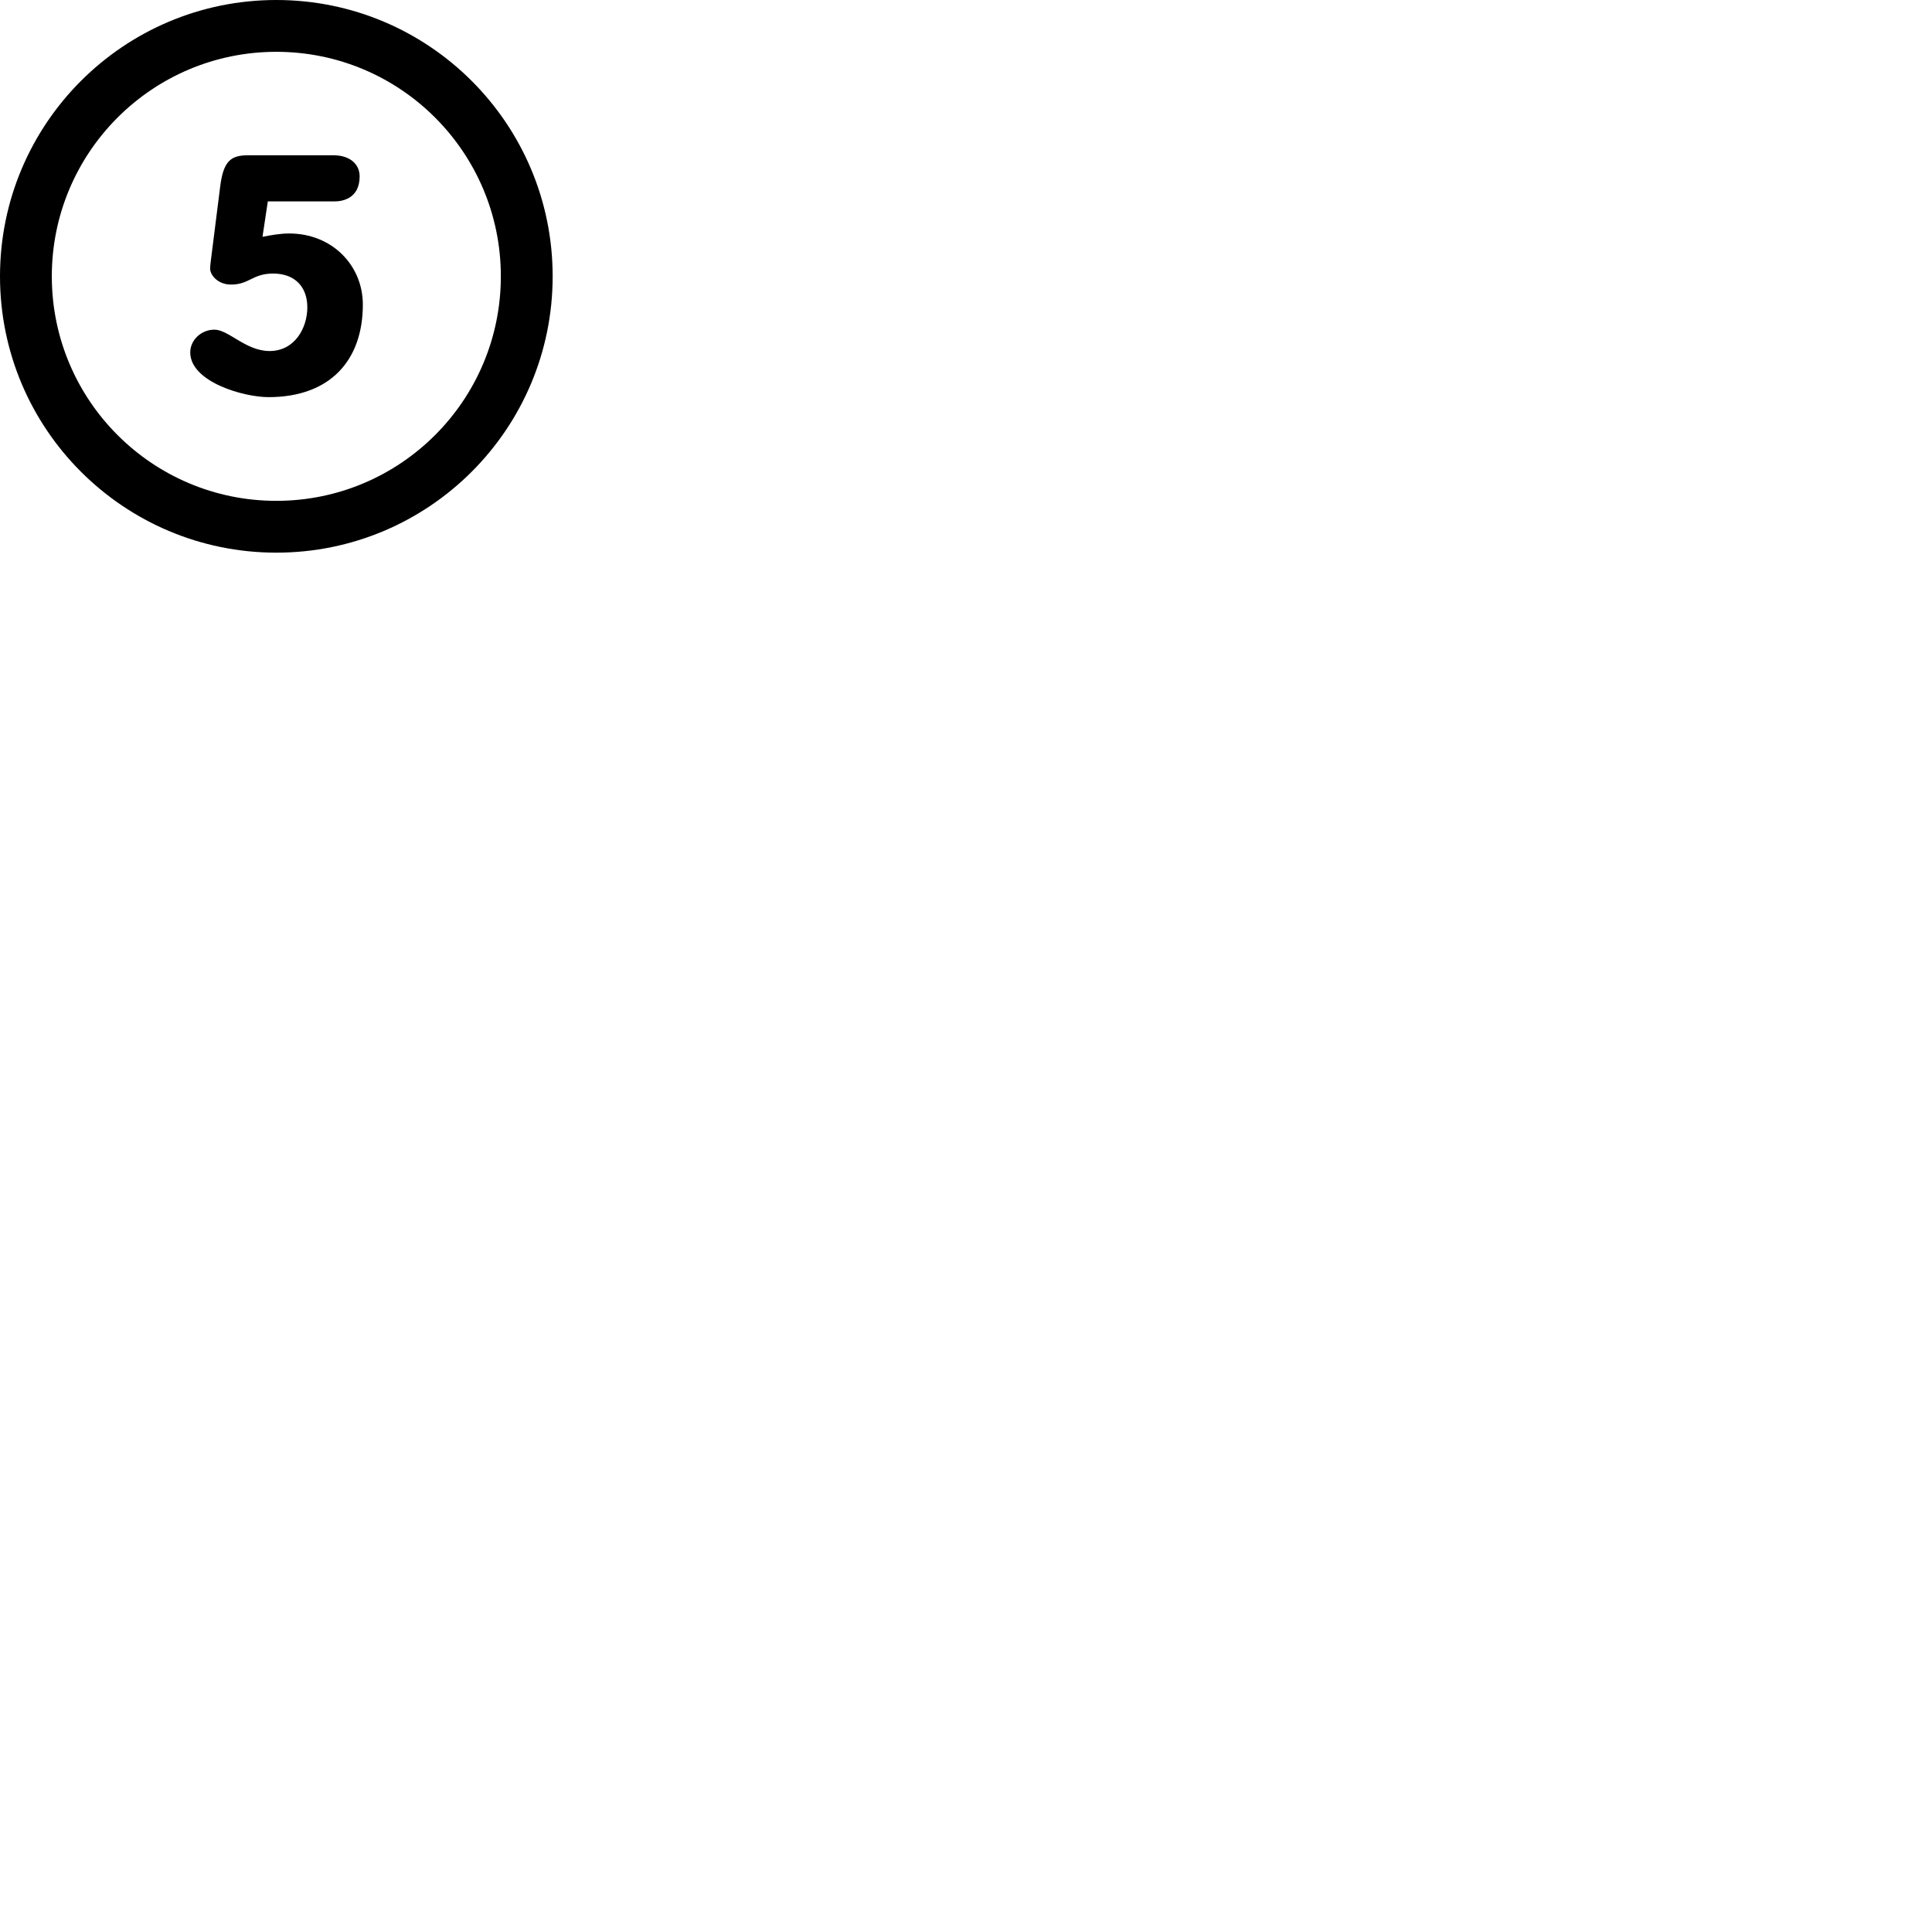 <?xml version="1.0" encoding="utf-8"?>
<svg version="1.1" id="n1" x="0px" y="0px" viewBox="0 0 1000 1000" style="enable-background:new 0 0 1000 1000;" xmlns="http://www.w3.org/2000/svg">
  <path d="M143.027,0C64.04,0,0,64.04,0,143.027c0,78.996,64.04,143.027,143.027,143.027 s143.027-64.031,143.027-143.027C286.054,64.04,222.014,0,143.027,0z M143.027,259.236c-64.183,0-116.209-52.026-116.209-116.209 S78.844,26.818,143.027,26.818s116.209,52.026,116.209,116.209S207.21,259.236,143.027,259.236z M149.678,120.849 c-4.613,0-9.395,0.867-13.811,1.716l2.762-18.325h34.63c3.316,0,12.89-1.037,12.89-12.971c0-6.222-4.979-10.888-13.445-10.888 h-44.401c-8.832,0-12.712,2.941-14.365,16.43l-4.604,36.481c-0.188,1.895-0.554,3.629-0.554,5.873 c0,2.941,3.683,8.126,10.861,8.126c9.395,0,11.049-5.703,21.74-5.703c11.424,0,17.691,7.08,17.691,17.458 c0,10.897-6.633,22.643-19.523,22.643c-12.345,0-21.195-11.058-28.561-11.058c-6.812,0-12.515,5.364-12.515,11.755 c0,15.214,27.443,23.17,40.521,23.17c31.859,0,48.817-19.023,48.817-47.896C187.812,137.44,171.972,120.849,149.678,120.849z" horiz-adv-x="1000"/>
</svg>